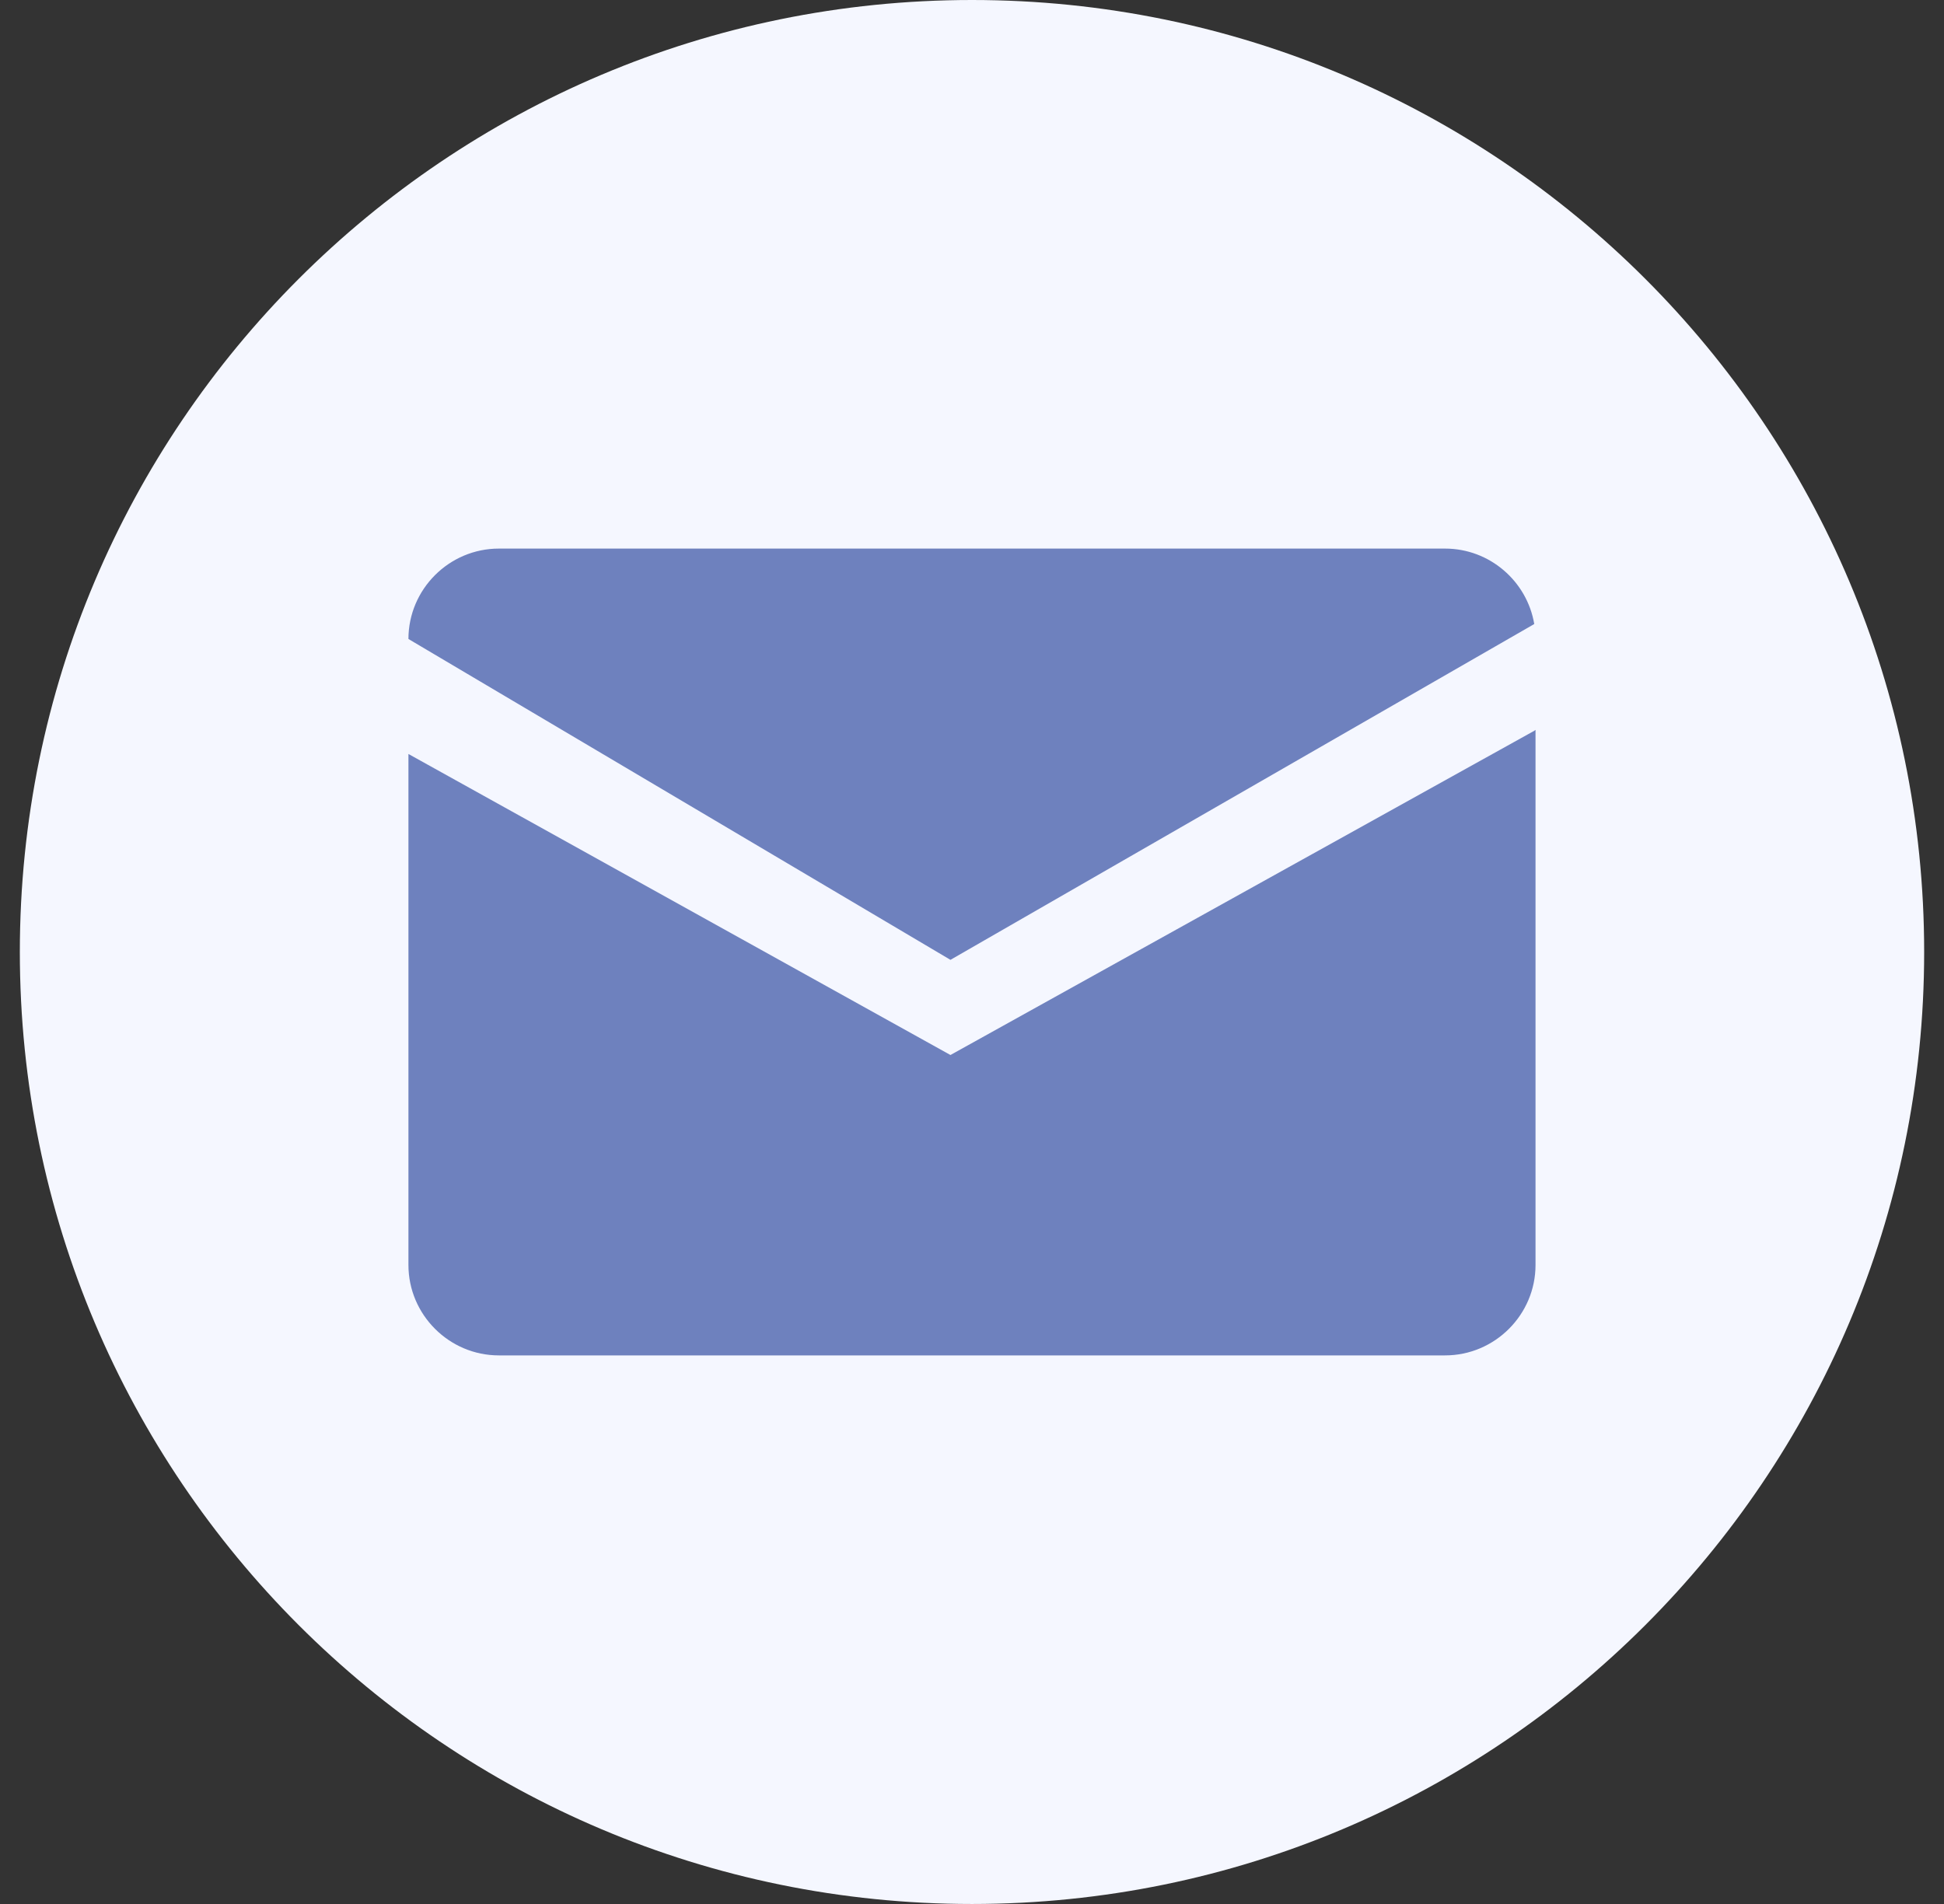 <svg width="49" height="48" viewBox="0 0 49 48" fill="none" xmlns="http://www.w3.org/2000/svg">
<rect x="0" y="0" width="49" height="48" fill="#333333" stroke="none"/>
<g clip-path="url(#clip0_4033_19951)">
<path fill-rule="evenodd" clip-rule="evenodd" d="M24.5 0C37.755 0 48.5 10.745 48.5 24C48.5 37.255 37.754 48 24.5 48C11.246 48 0.5 37.255 0.5 24C0.5 10.745 11.246 0 24.5 0Z" fill="#F5F7FF"/>
<path fill-rule="evenodd" clip-rule="evenodd" d="M10.295 16.109C10.295 14.855 11.321 13.83 12.574 13.83H36.425C37.55 13.83 38.491 14.656 38.672 15.732L23.957 24.198L10.295 16.109ZM10.295 31.891V19.008L23.957 26.597L38.671 18.424L38.704 18.401V31.891C38.704 33.144 37.678 34.17 36.425 34.17H12.574C11.321 34.17 10.295 33.144 10.295 31.891Z" fill="#6E81BE"/>
</g>
<defs>
<clipPath id="clip0_4033_19951">
<rect width="48" height="48" fill="white" transform="translate(0.5)"/>
</clipPath>
</defs>
</svg>
